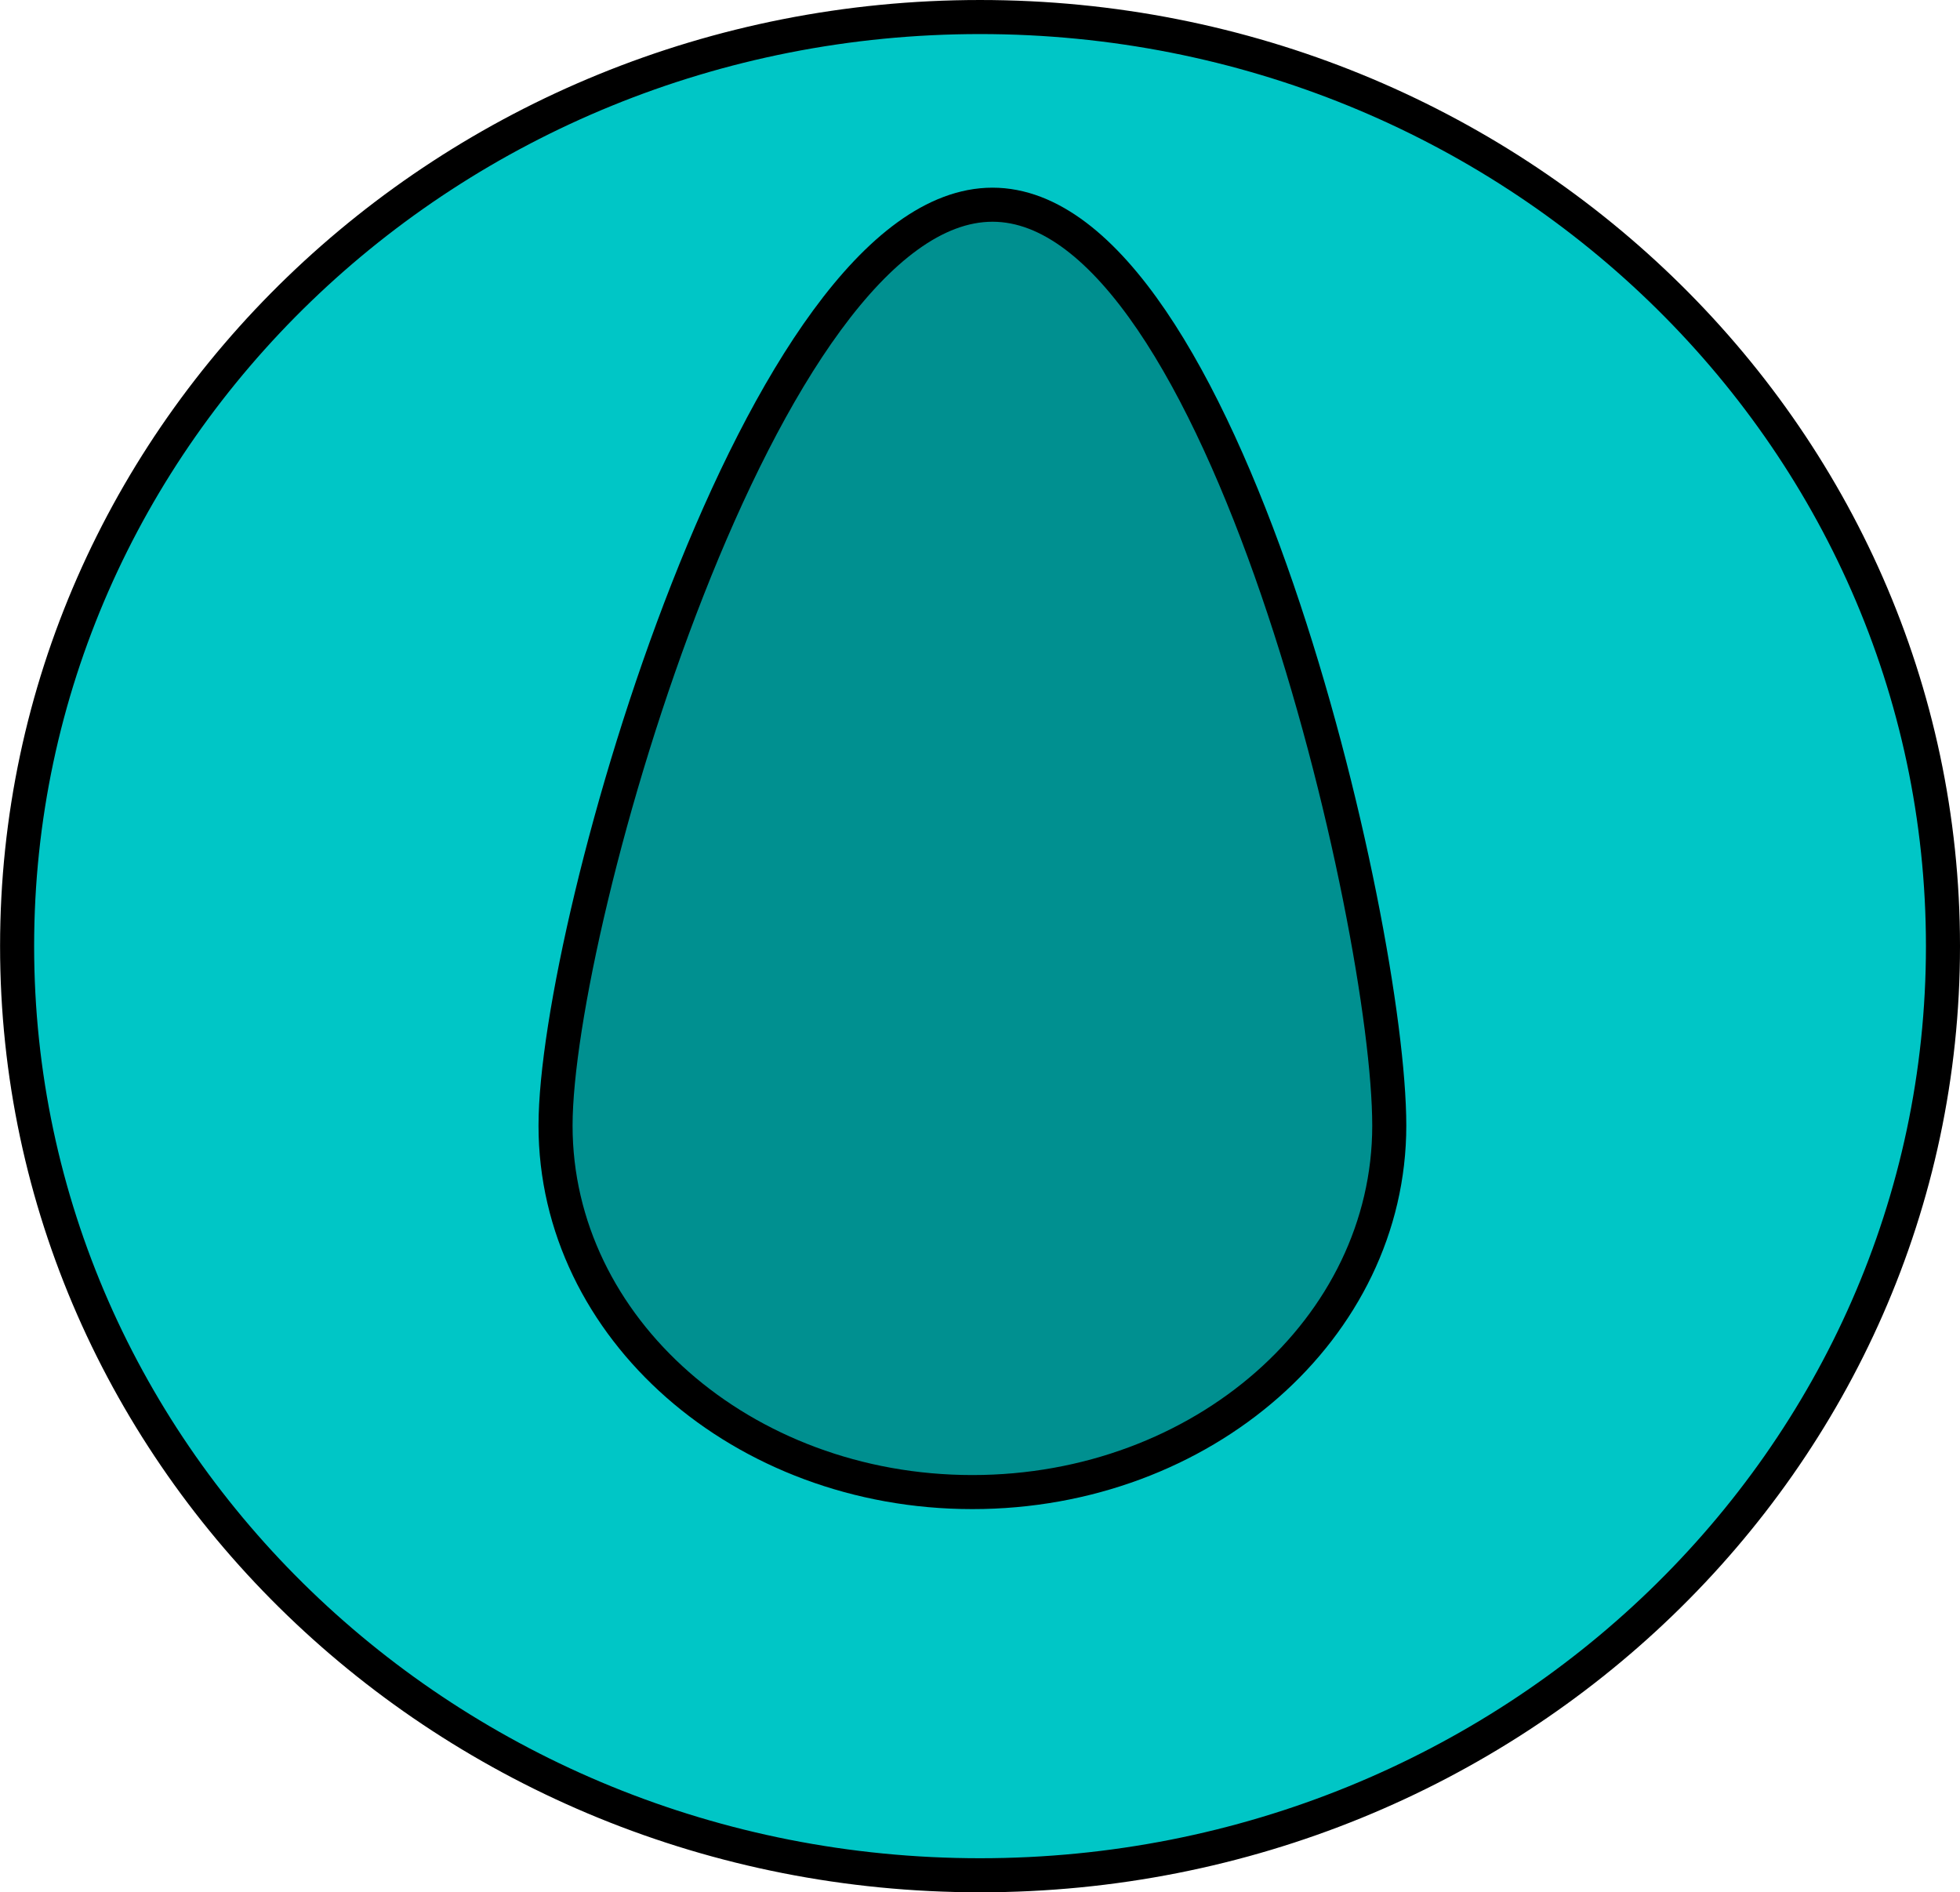 <svg version="1.1" xmlns="http://www.w3.org/2000/svg" xmlns:xlink="http://www.w3.org/1999/xlink" width="28.775" height="27.777"><g transform="translate(-226.714,-166.019)"><g data-paper-data="{&quot;isPaintingLayer&quot;:true}" fill="none" fill-rule="nonzero" stroke="#000000" stroke-width="0.5" stroke-linecap="butt" stroke-linejoin="miter" stroke-miterlimit="10" stroke-dasharray="" stroke-dashoffset="0" font-family="none" font-weight="none" font-size="none" text-anchor="none" style="mix-blend-mode: normal"><g data-paper-data="{&quot;origPos&quot;:null}"><path d="M255.239,179.908c0,7.532 -6.33,13.639 -14.137,13.639c-7.808,0 -14.137,-6.106 -14.137,-13.639c0,-7.532 6.33,-13.639 14.137,-13.639c7.808,0 14.137,6.106 14.137,13.639z" data-paper-data="{&quot;origPos&quot;:null}" fill="#00c6c6"/><path d="M247.11,182.543c0,2.971 -2.74,5.379 -6.12,5.379c-3.38,0 -6.12,-2.408 -6.12,-5.379c0,-2.971 3.035,-13.519 6.415,-13.519c3.38,0 5.825,10.549 5.825,13.519z" data-paper-data="{&quot;origPos&quot;:null}" fill="#009090"/></g></g></g></svg>